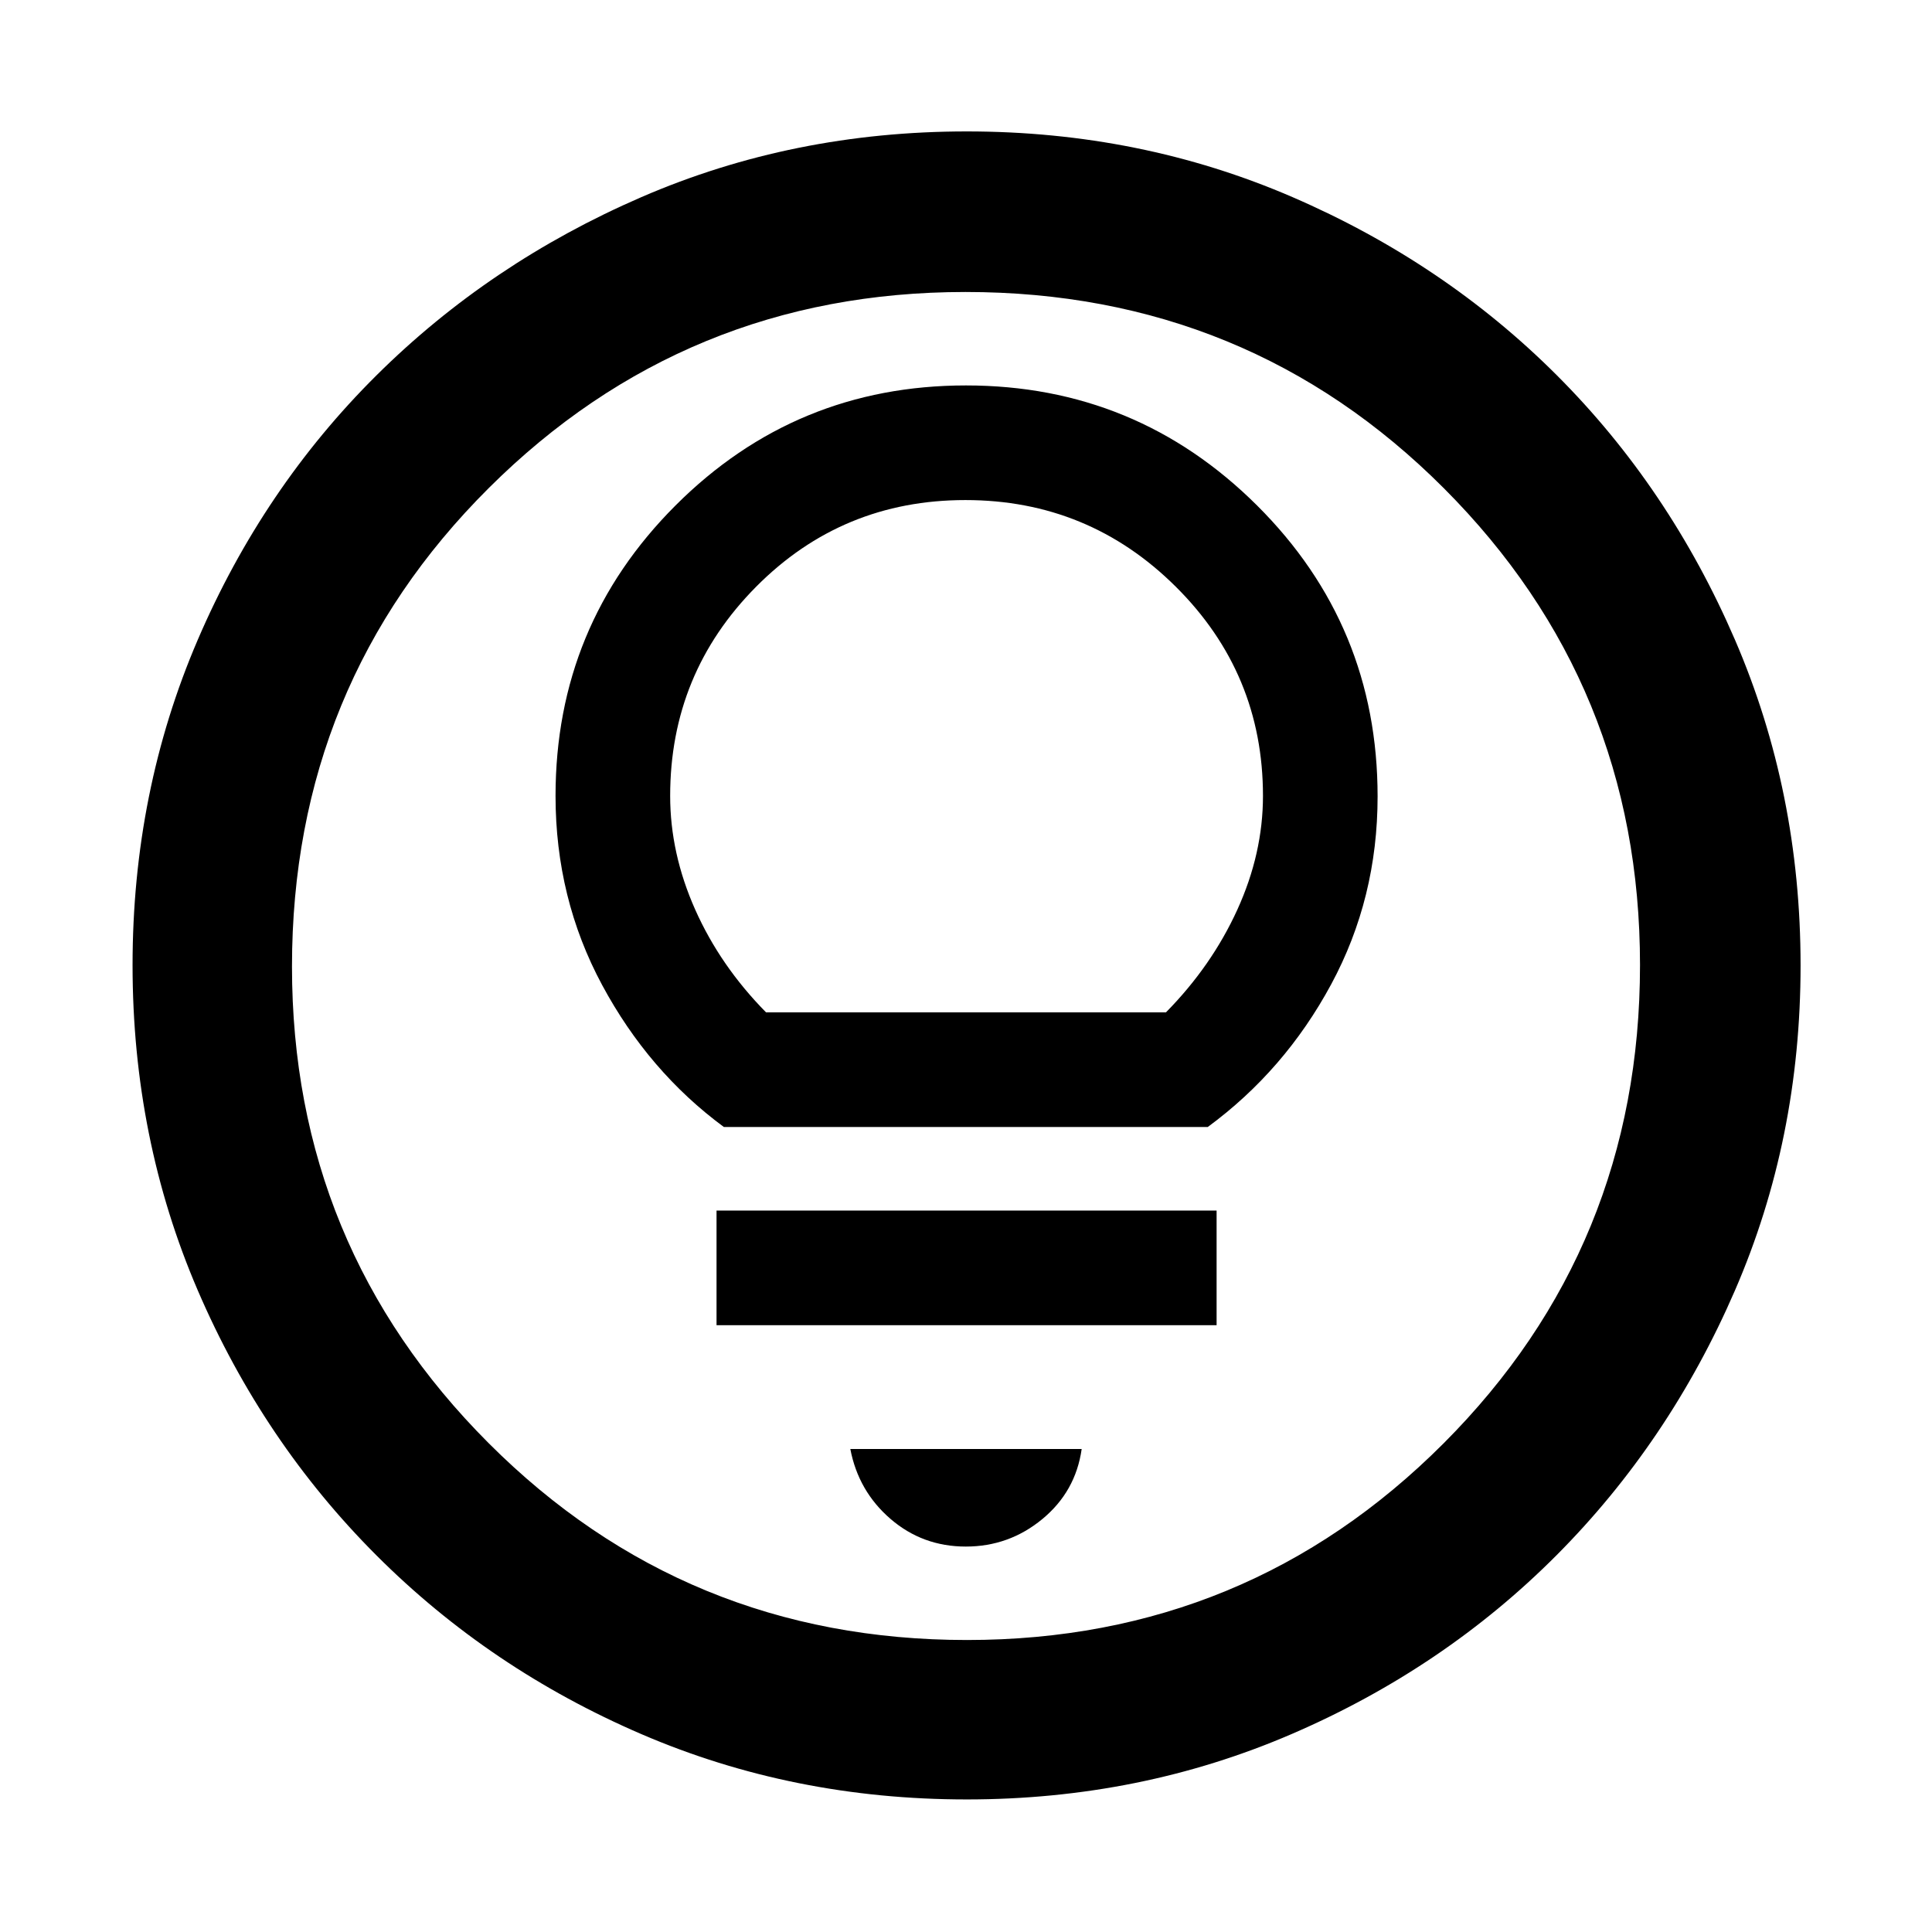 <svg xmlns="http://www.w3.org/2000/svg" width="48" height="48" viewBox="0 96 960 960"><path d="M479.9 864.479q21.491 0 38.035-13.667 16.544-13.667 19.544-34.812H422.521q4 20.957 19.944 34.718 15.944 13.761 37.435 13.761Zm-123.857-110h248.479v-56.958H356.043v56.958ZM359.685 656H600.13q38.243-28.11 61.317-70.882 23.075-42.771 23.075-93.378 0-84.958-59.913-144.588Q564.696 287.521 480 287.521q-84.696 0-144.326 59.631-59.631 59.63-59.631 144.326 0 50.918 23.131 93.937 23.13 43.02 60.511 70.585Zm20.967-56.957Q357.897 575.95 345.449 548q-12.448-27.949-12.448-56.522 0-60.9 42.73-103.949 42.729-43.05 103.964-43.05t104.552 43.05q43.318 43.049 43.318 103.949 0 28.573-12.731 56.522-12.731 27.95-35.486 51.043H380.652Zm99.692 391.088q-86.203 0-161.506-32.395-75.302-32.395-131.741-88.833-56.438-56.439-88.833-131.738-32.395-75.299-32.395-161.587 0-86.288 32.395-161.665t88.745-131.345q56.349-55.968 131.69-88.616 75.34-32.648 161.676-32.648 86.335 0 161.779 32.604t131.37 88.497q55.926 55.893 88.549 131.452 32.623 75.559 32.623 161.877 0 86.281-32.648 161.575-32.648 75.293-88.616 131.478-55.968 56.186-131.426 88.765-75.459 32.579-161.662 32.579Zm.156-79.218q139.239 0 236.826-97.732 97.587-97.732 97.587-237.681 0-139.239-97.4-236.826-97.399-97.587-237.796-97.587-139.021 0-236.826 97.4-97.804 97.399-97.804 237.796 0 139.021 97.732 236.826 97.732 97.804 237.681 97.804ZM480 576Z"/></svg>